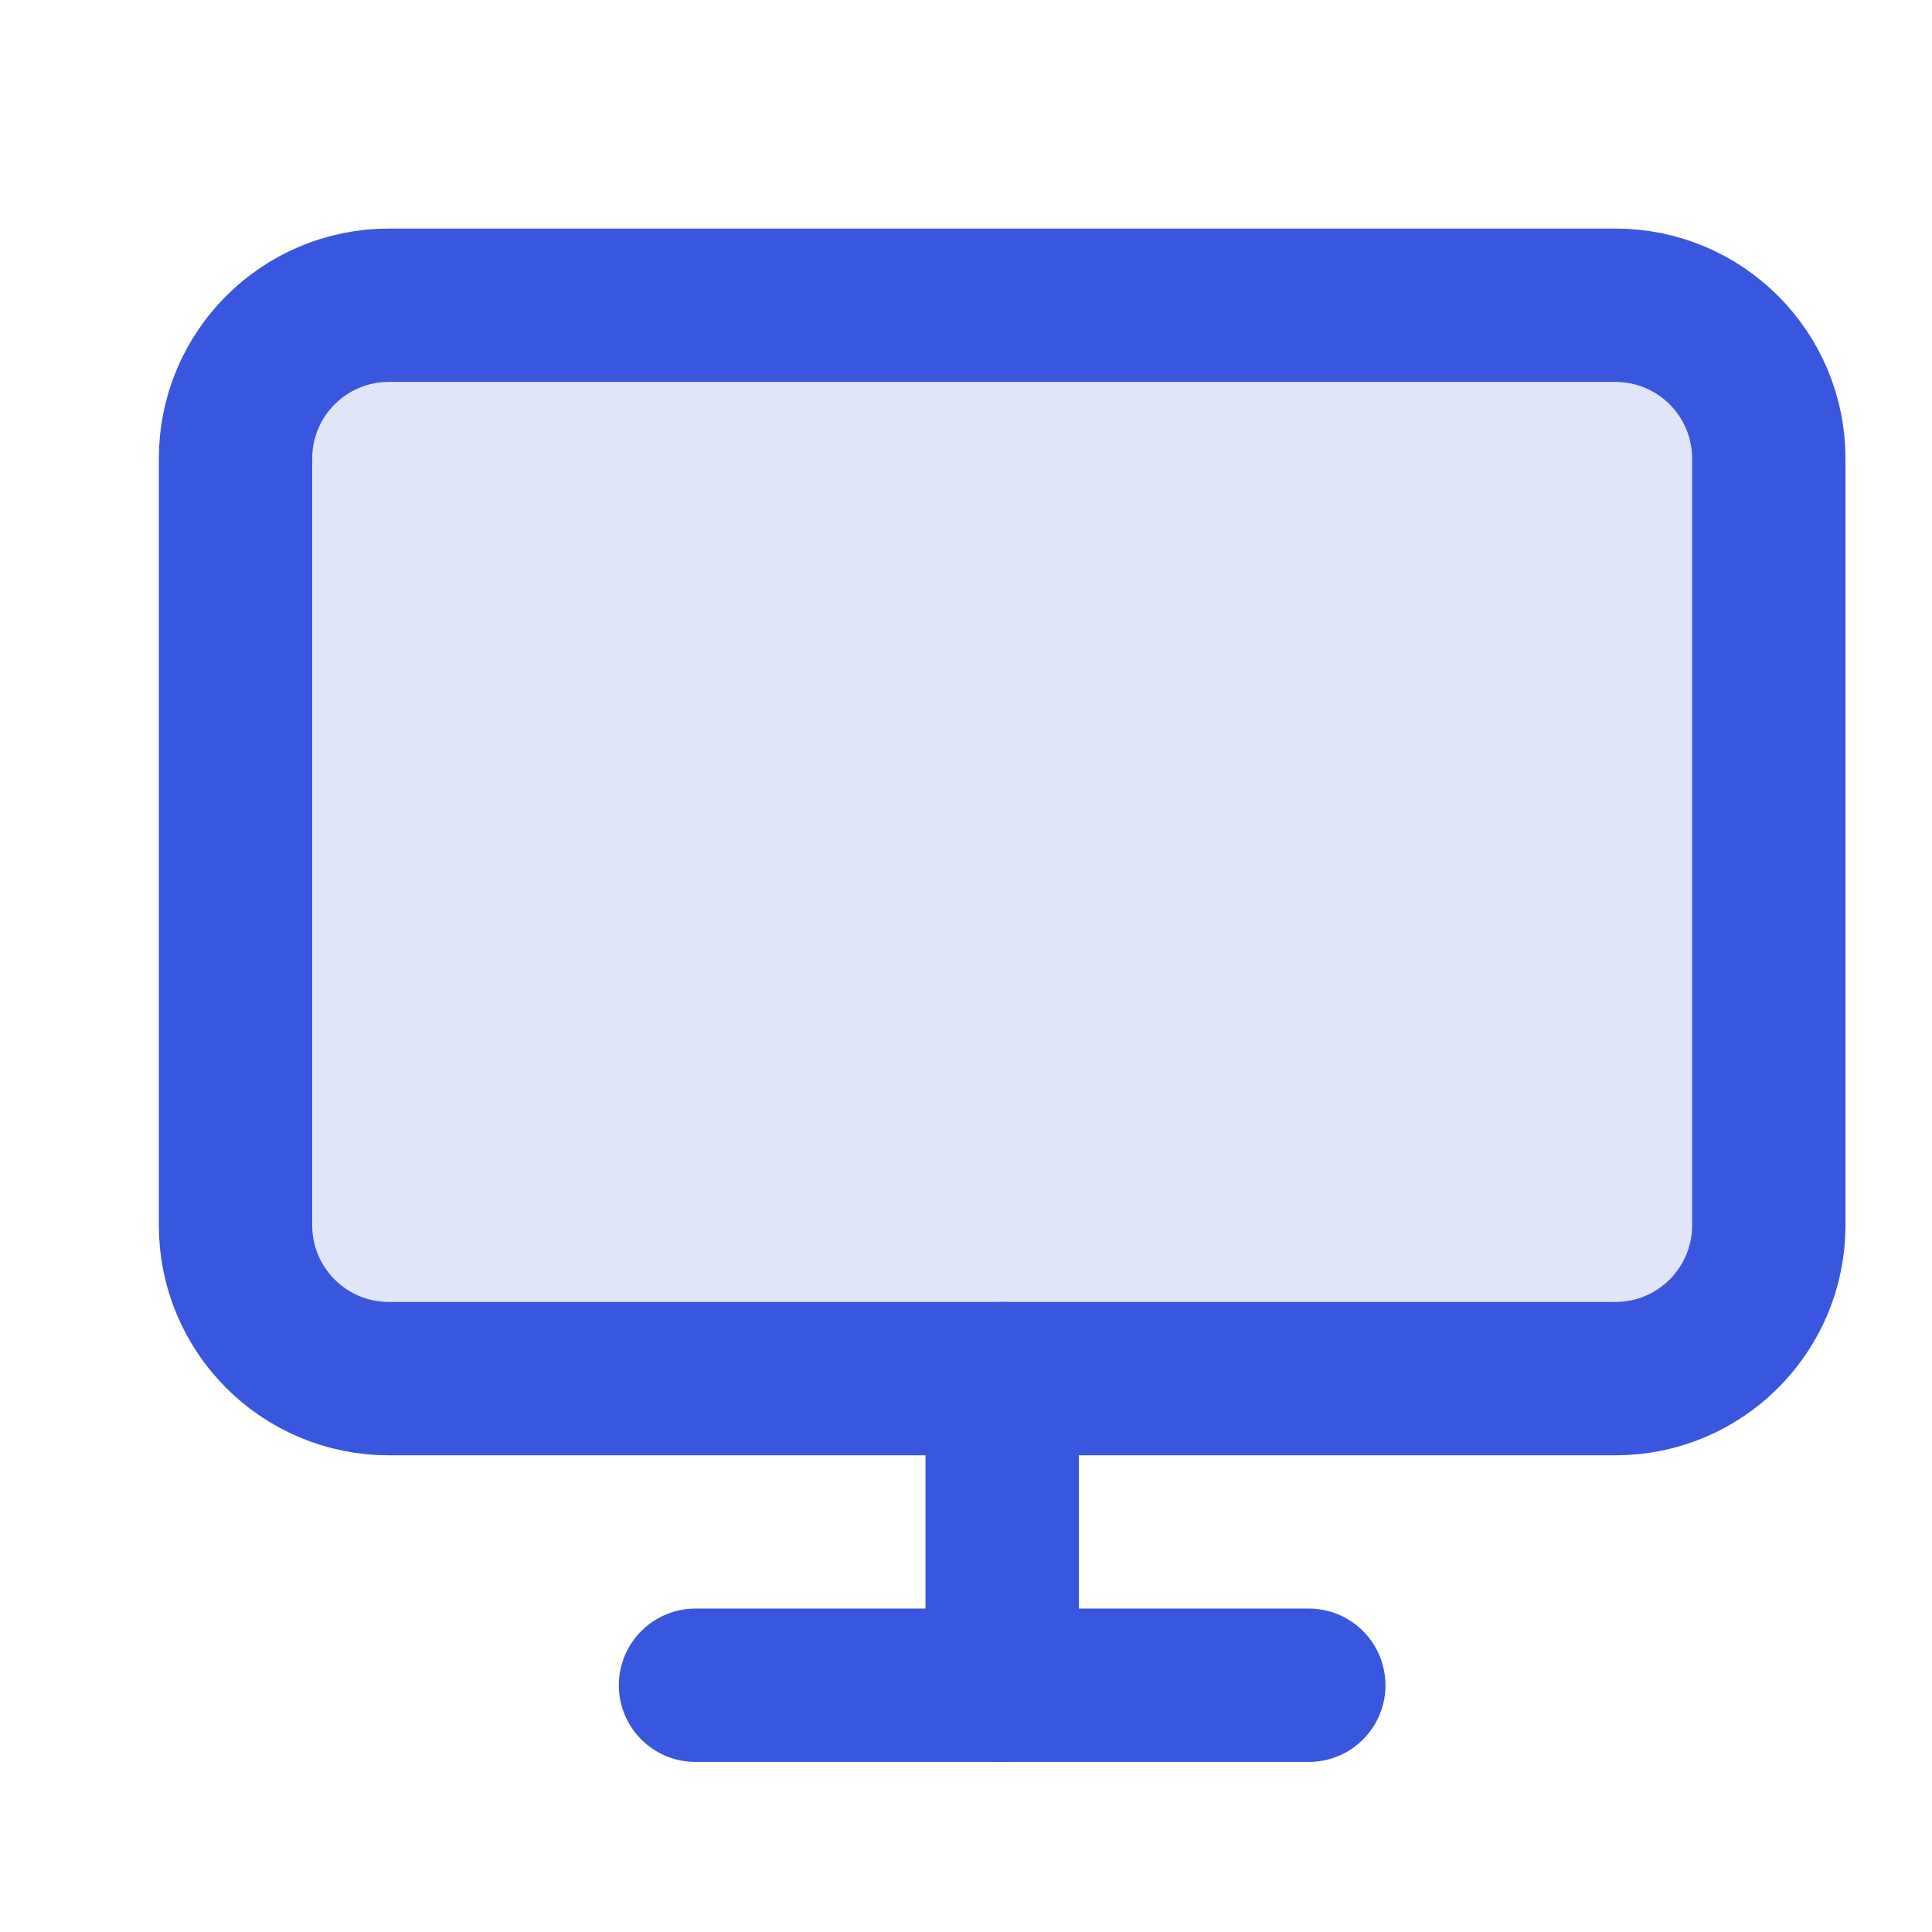 <svg width="21" height="21" viewBox="0 0 21 21" fill="none" xmlns="http://www.w3.org/2000/svg">
<g clip-path="url(#clip0_2_45)">
<path d="M17.559 3.318H4.226C3.306 3.318 2.56 4.064 2.56 4.985V13.318C2.56 14.239 3.306 14.985 4.226 14.985H17.559C18.48 14.985 19.226 14.239 19.226 13.318V4.985C19.226 4.064 18.48 3.318 17.559 3.318Z" fill="#3956DE" fill-opacity="0.15" stroke="#3956DE" stroke-width="1.667" stroke-linecap="round" stroke-linejoin="round"/>
<path d="M7.56 18.318H14.226" stroke="#3956DE" stroke-width="1.667" stroke-linecap="round" stroke-linejoin="round"/>
<path d="M10.893 14.985V18.318" stroke="#3956DE" stroke-width="1.667" stroke-linecap="round" stroke-linejoin="round"/>
</g>
<defs>
<clipPath id="clip0_2_45">
<rect width="20" height="20" fill="white" transform="translate(0.893 0.818)"/>
</clipPath>
</defs>
</svg>
